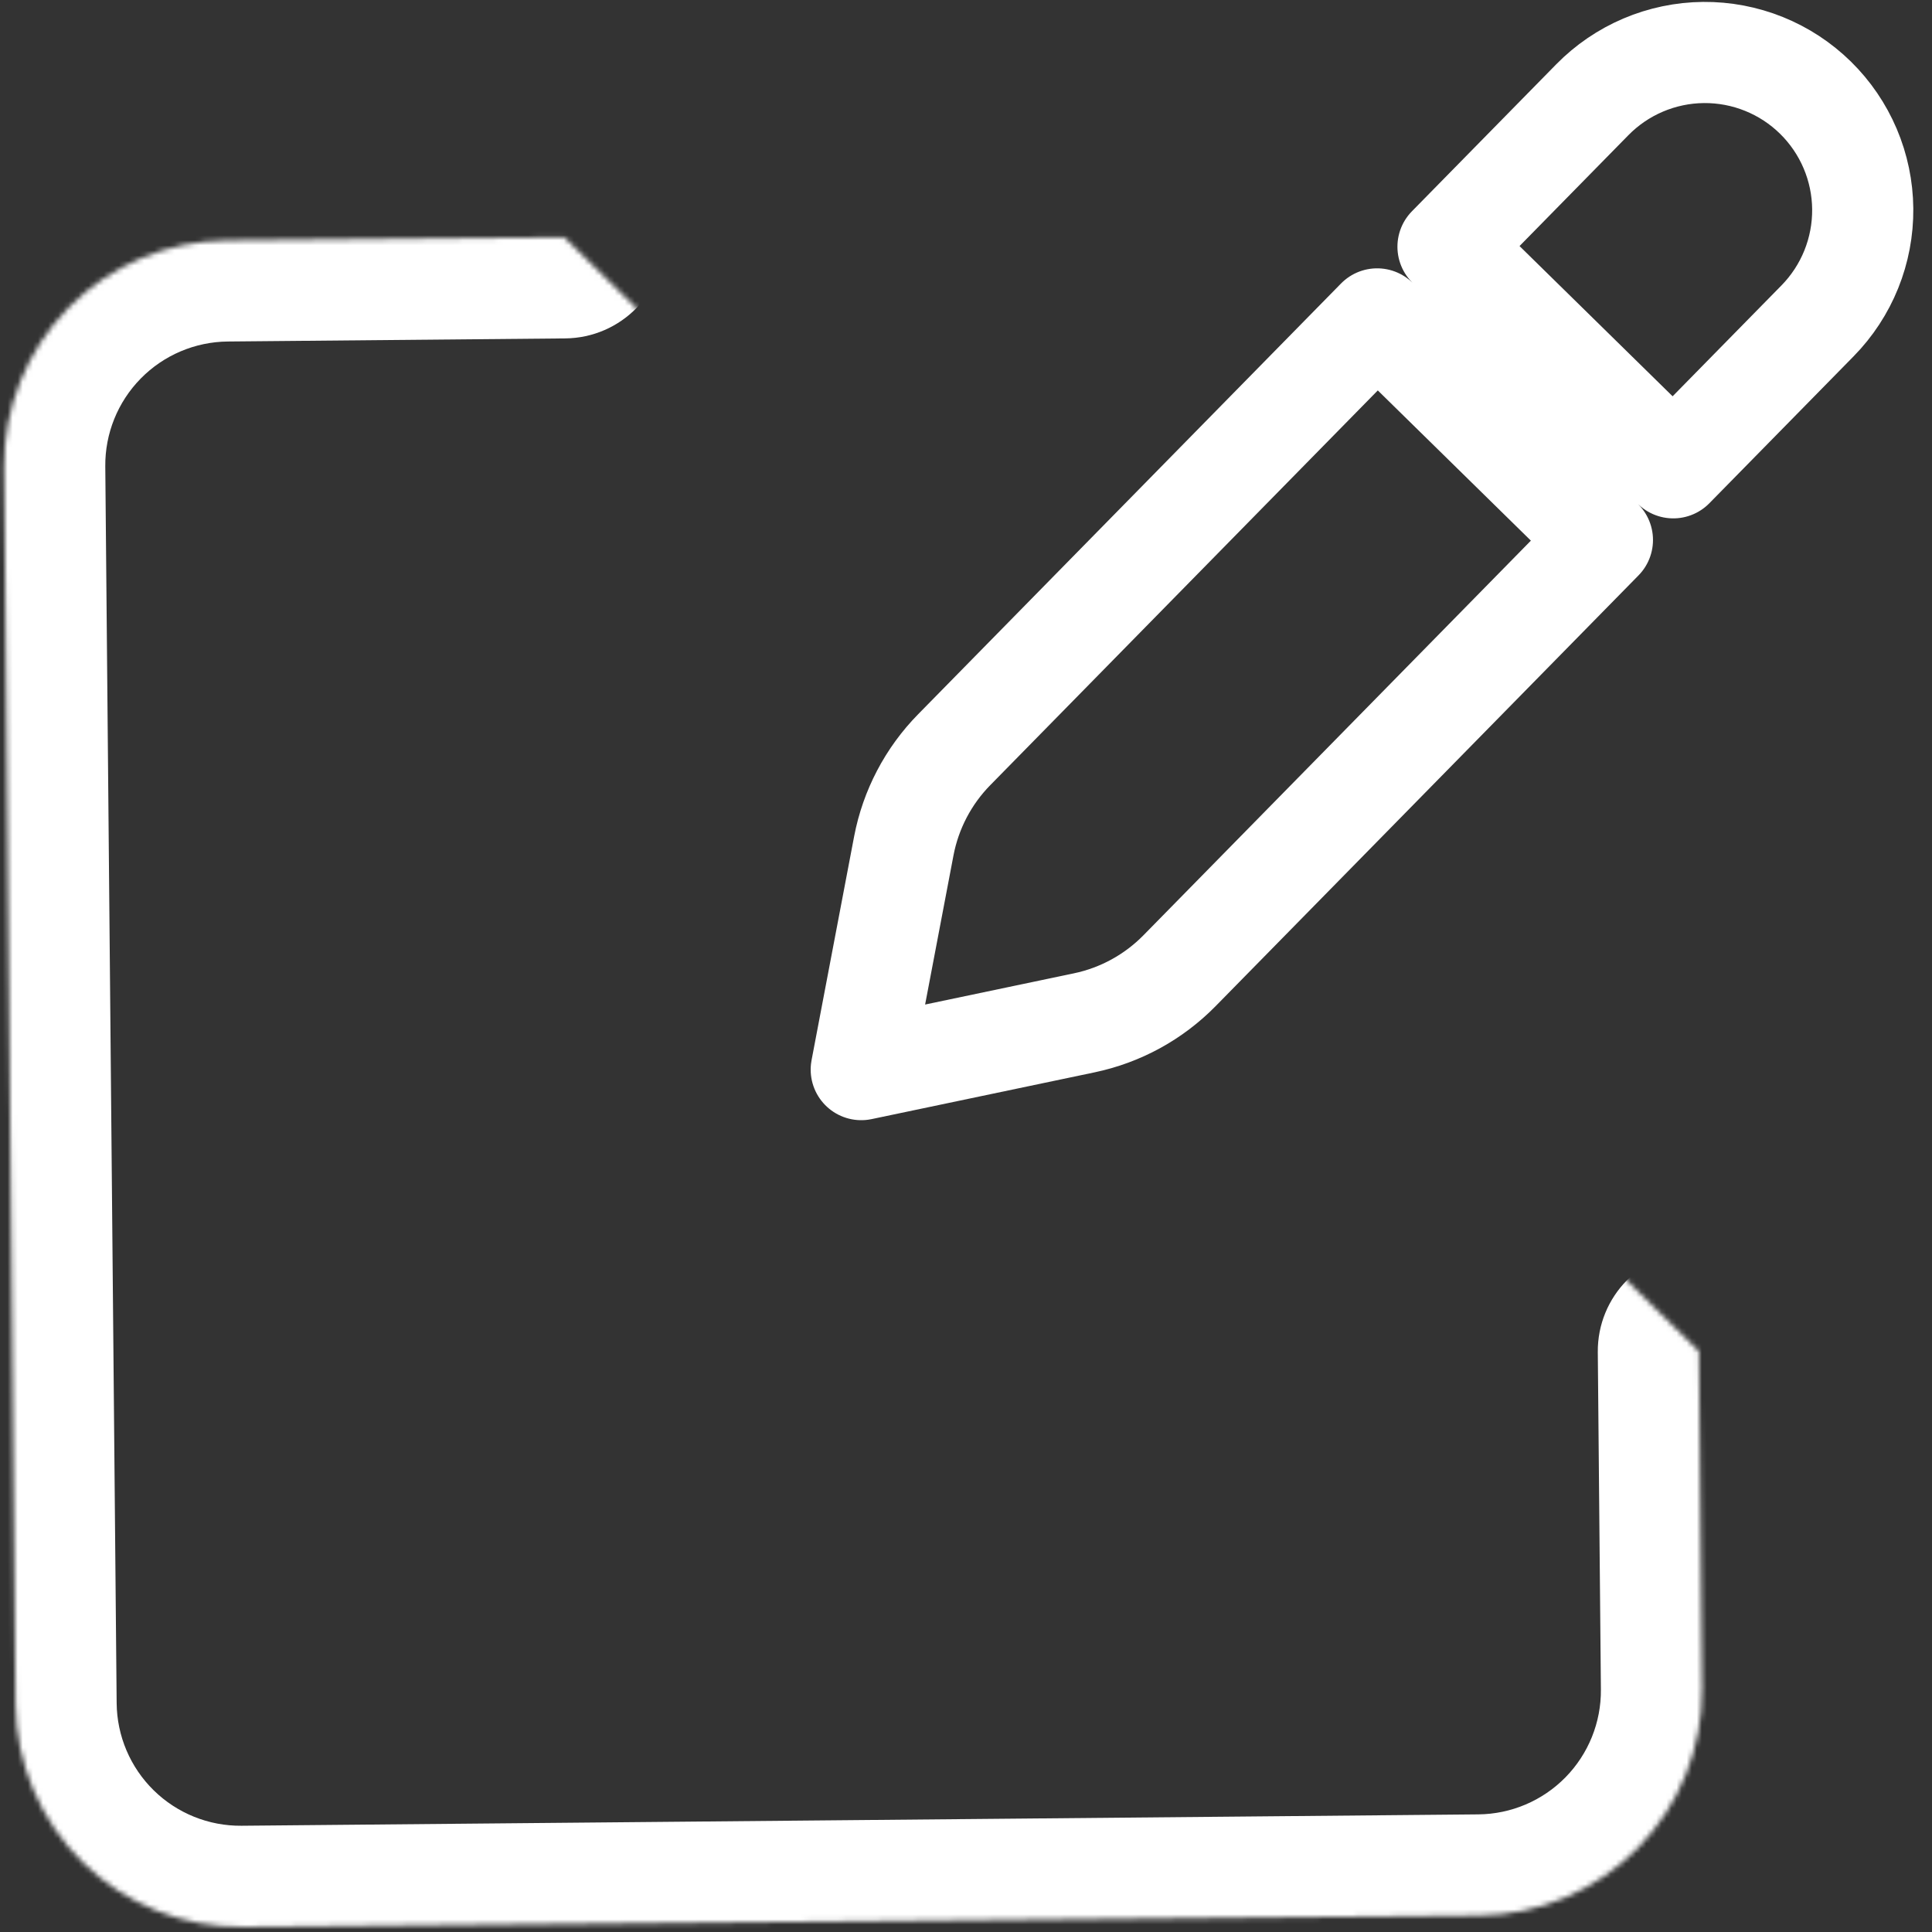 <svg width="382" height="382" viewBox="0 0 382 382" fill="none" xmlns="http://www.w3.org/2000/svg">
<rect x="0" y="0" width="382" height="382" fill="#333333" stroke="none"/>
<path d="M214.369 202.241L170.289 211.486L178.703 167.252C178.703 167.251 178.704 167.25 178.704 167.248C180.079 160.057 183.552 153.434 188.685 148.213L188.69 148.208L272.291 63.055L316.833 106.765L233.222 191.929C228.086 197.159 221.538 200.738 214.37 202.24L214.369 202.241ZM330.845 92.494L286.303 48.784L314.837 19.72C317.707 16.796 321.126 14.466 324.897 12.863C328.668 11.261 332.718 10.416 336.816 10.378C340.913 10.341 344.978 11.111 348.778 12.644C352.578 14.177 356.039 16.444 358.963 19.314C361.887 22.185 364.217 25.604 365.82 29.375C367.422 33.146 368.267 37.196 368.304 41.294C368.342 45.391 367.572 49.456 366.039 53.256C364.506 57.056 362.239 60.517 359.369 63.441L330.845 92.494Z" stroke="white" stroke-width="20" stroke-linecap="round" stroke-linejoin="round"/>
<mask id="path-2-inside-1" fill="white">
<path d="M335.92 267.178L336.533 333.872C336.641 345.664 332.061 357.016 323.799 365.431C315.538 373.846 304.272 378.634 292.479 378.743L47.937 380.991C36.145 381.1 24.793 376.519 16.378 368.258C7.963 359.996 3.174 348.73 3.066 336.938L0.818 92.396C0.709 80.603 5.29 69.251 13.551 60.836C21.813 52.421 33.079 47.633 44.871 47.525L111.564 46.911"/>
</mask>
<path d="M355.919 266.994C355.817 255.949 346.781 247.078 335.736 247.179C324.69 247.281 315.819 256.317 315.92 267.362L355.919 266.994ZM3.066 336.938L-16.933 337.122L3.066 336.938ZM44.871 47.525L44.687 27.525L44.871 47.525ZM111.748 66.91C122.793 66.809 131.665 57.773 131.563 46.727C131.462 35.682 122.426 26.811 111.38 26.912L111.748 66.91ZM315.92 267.362L316.534 334.056L356.532 333.688L355.919 266.994L315.92 267.362ZM316.534 334.056C316.593 340.544 314.073 346.79 309.528 351.419L338.071 379.442C350.048 367.242 356.689 350.784 356.532 333.688L316.534 334.056ZM309.528 351.419C304.982 356.049 298.784 358.684 292.296 358.744L292.663 398.742C309.76 398.585 326.093 391.642 338.071 379.442L309.528 351.419ZM292.296 358.744L47.753 360.992L48.121 400.99L292.663 398.742L292.296 358.744ZM47.753 360.992C41.265 361.052 35.019 358.532 30.389 353.986L2.366 382.529C14.566 394.507 31.025 401.148 48.121 400.99L47.753 360.992ZM30.389 353.986C25.759 349.441 23.125 343.242 23.065 336.754L-16.933 337.122C-16.776 354.218 -9.834 370.552 2.366 382.529L30.389 353.986ZM23.065 336.754L20.817 92.212L-19.182 92.579L-16.933 337.122L23.065 336.754ZM20.817 92.212C20.757 85.724 23.277 79.478 27.823 74.848L-0.72 46.825C-12.698 59.025 -19.339 75.483 -19.182 92.579L20.817 92.212ZM27.823 74.848C32.368 70.218 38.567 67.583 45.055 67.524L44.687 27.525C27.591 27.683 11.257 34.625 -0.72 46.825L27.823 74.848ZM45.055 67.524L111.748 66.91L111.38 26.912L44.687 27.525L45.055 67.524Z" fill="white" mask="url(#path-2-inside-1)"/>
</svg>

